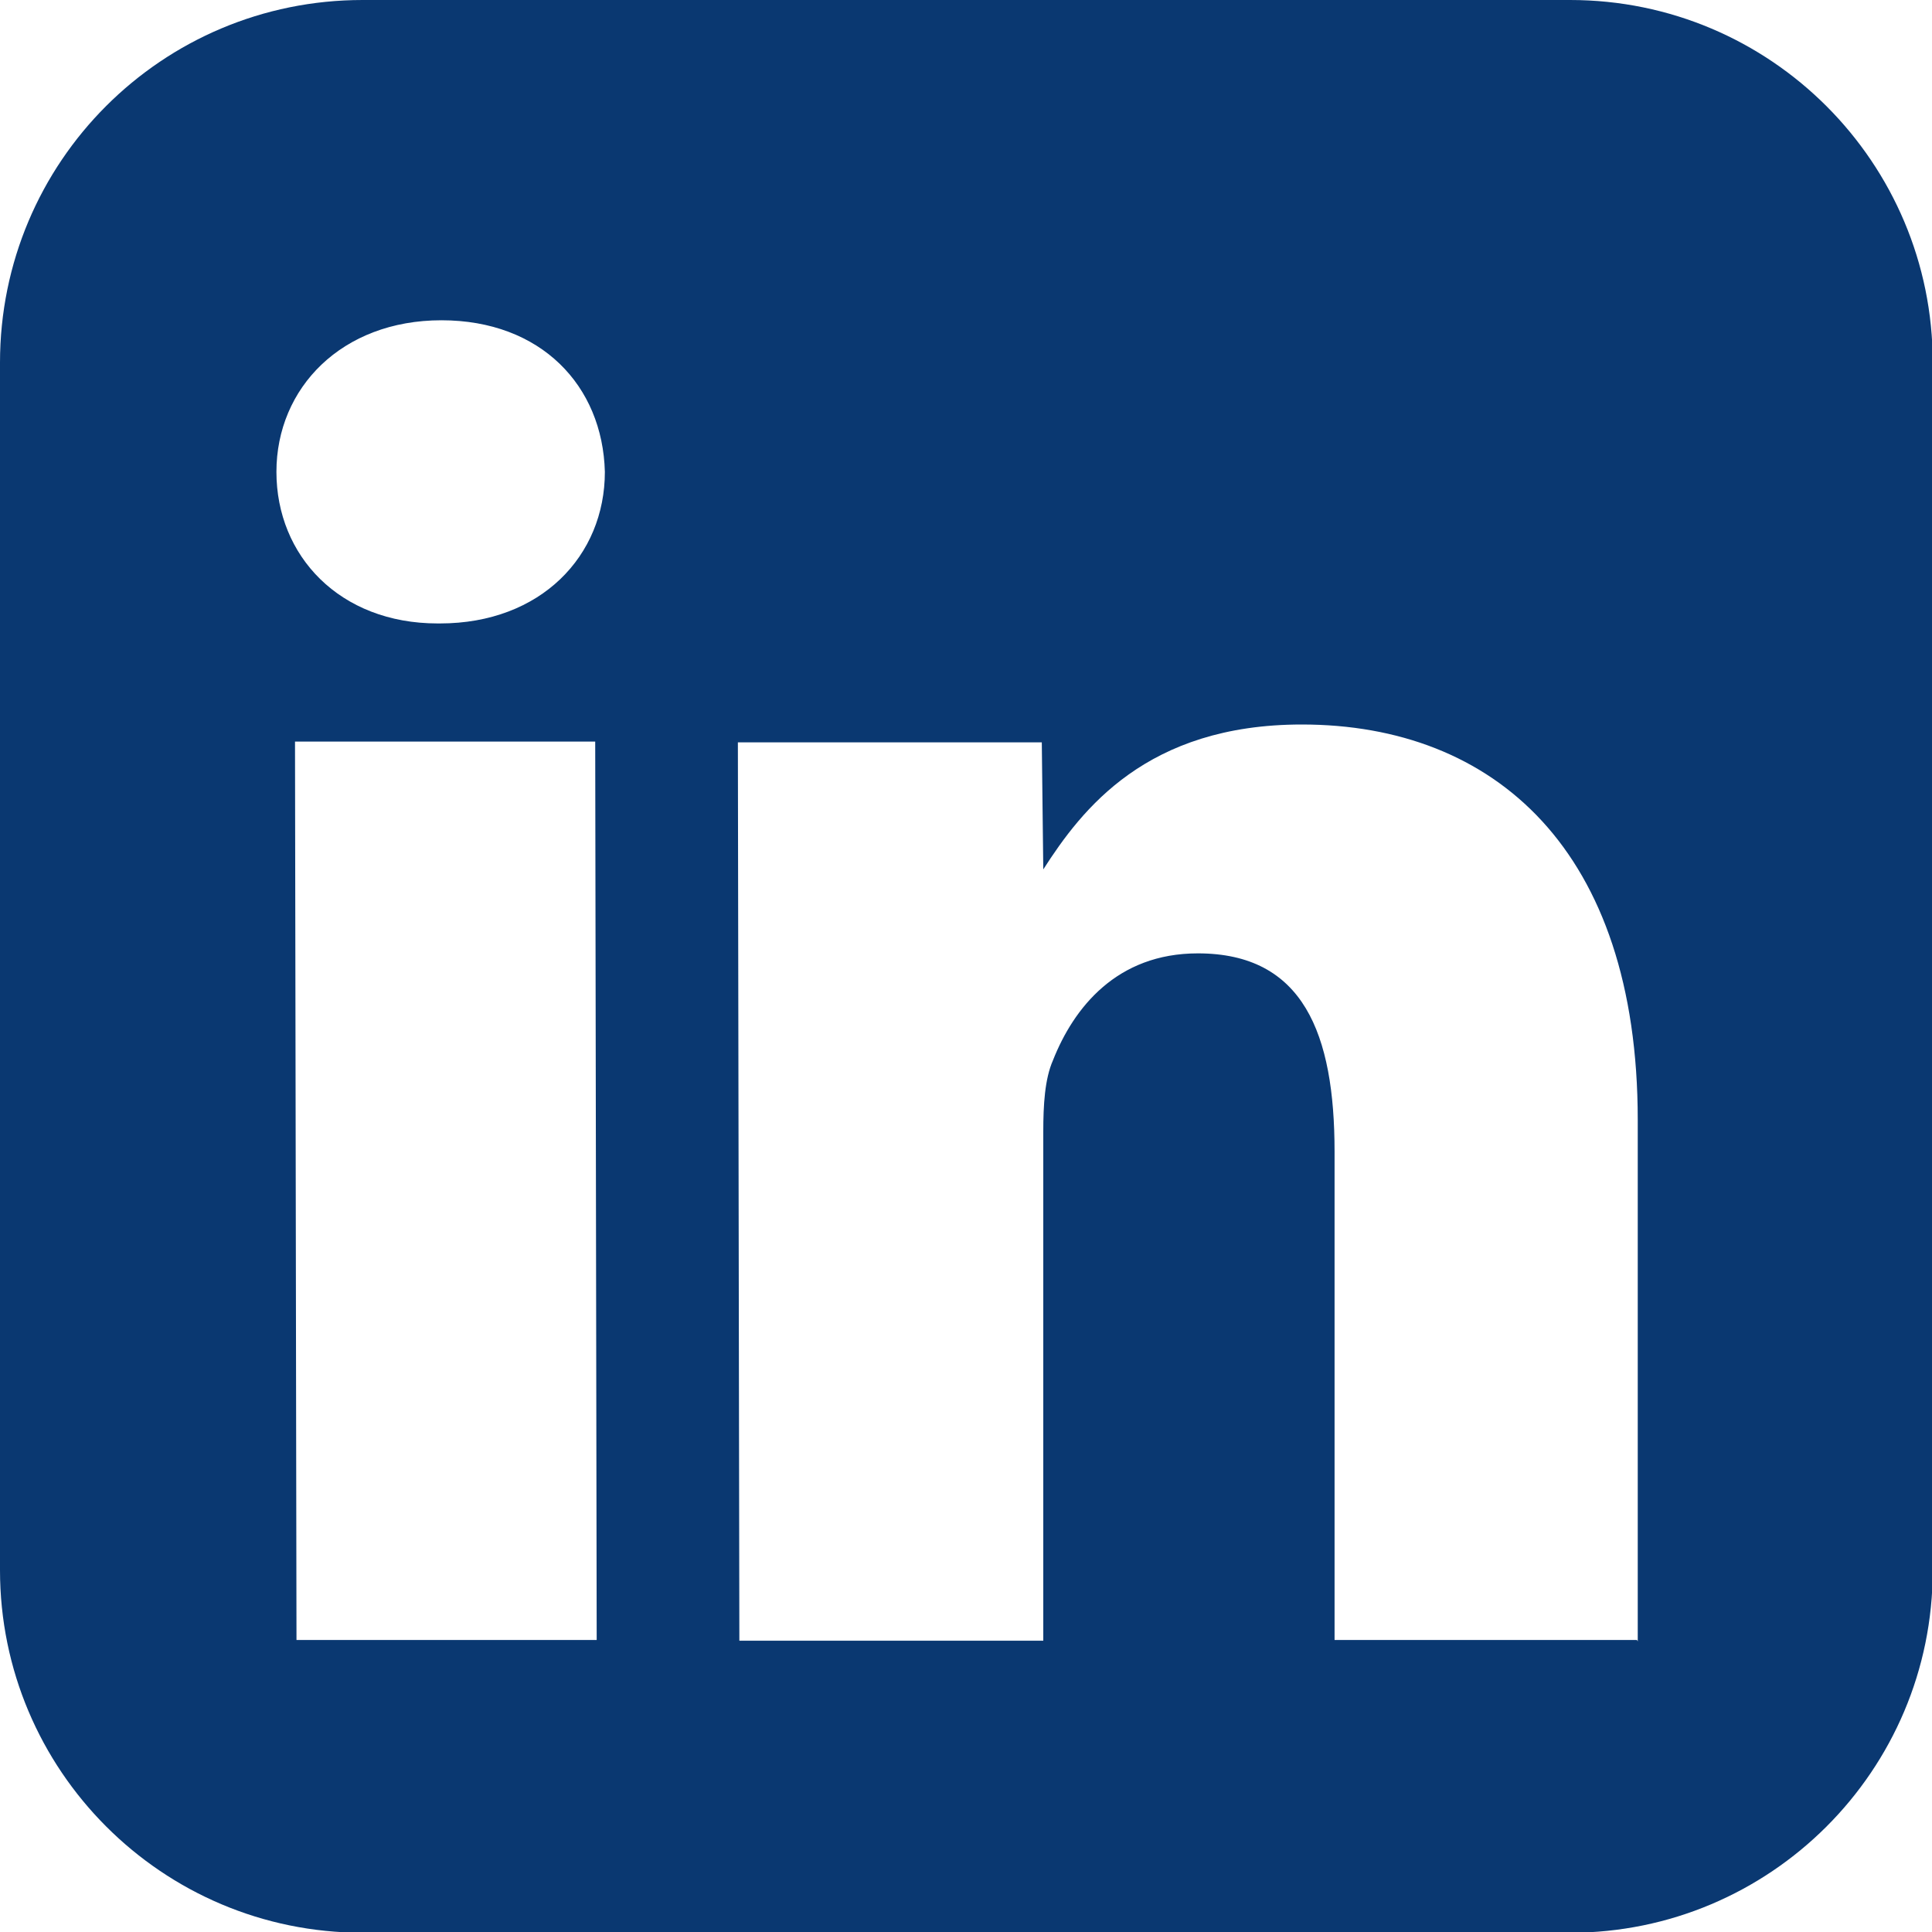 <?xml version="1.0" encoding="UTF-8"?>
<svg id="Camada_2" data-name="Camada 2" xmlns="http://www.w3.org/2000/svg" viewBox="0 0 26 26">
  <defs>
    <style>
      .cls-1 {
        fill: #0a3871;;
      }
    </style>
  </defs>
  <g id="Camada_1-2" data-name="Camada 1">
    <path class="cls-1" d="m21.12,0H4.88C2.18,0,0,2.18,0,4.88v16.25c0,2.69,2.18,4.88,4.88,4.88h16.25c2.69,0,4.88-2.18,4.88-4.88V4.88c0-2.69-2.18-4.88-4.88-4.88Zm-13.09,22.07h-4.04l-.02-12.09h4.04l.02,12.09Zm-2.12-13.68h-.02c-1.32,0-2.17-.91-2.17-2.04s.88-2.04,2.22-2.04,2.17.88,2.2,2.04c0,1.13-.86,2.04-2.22,2.04Zm16.12,13.68h-4.07v-6.57c0-1.59-.42-2.67-1.84-2.67-1.09,0-1.67.73-1.95,1.44-.11.25-.13.6-.13.96v6.85h-4.09l-.02-12.09h4.09l.02,1.71c.52-.81,1.39-1.95,3.48-1.95,2.59,0,4.52,1.69,4.52,5.32v7.02h0Z"/>
  </g>
</svg>